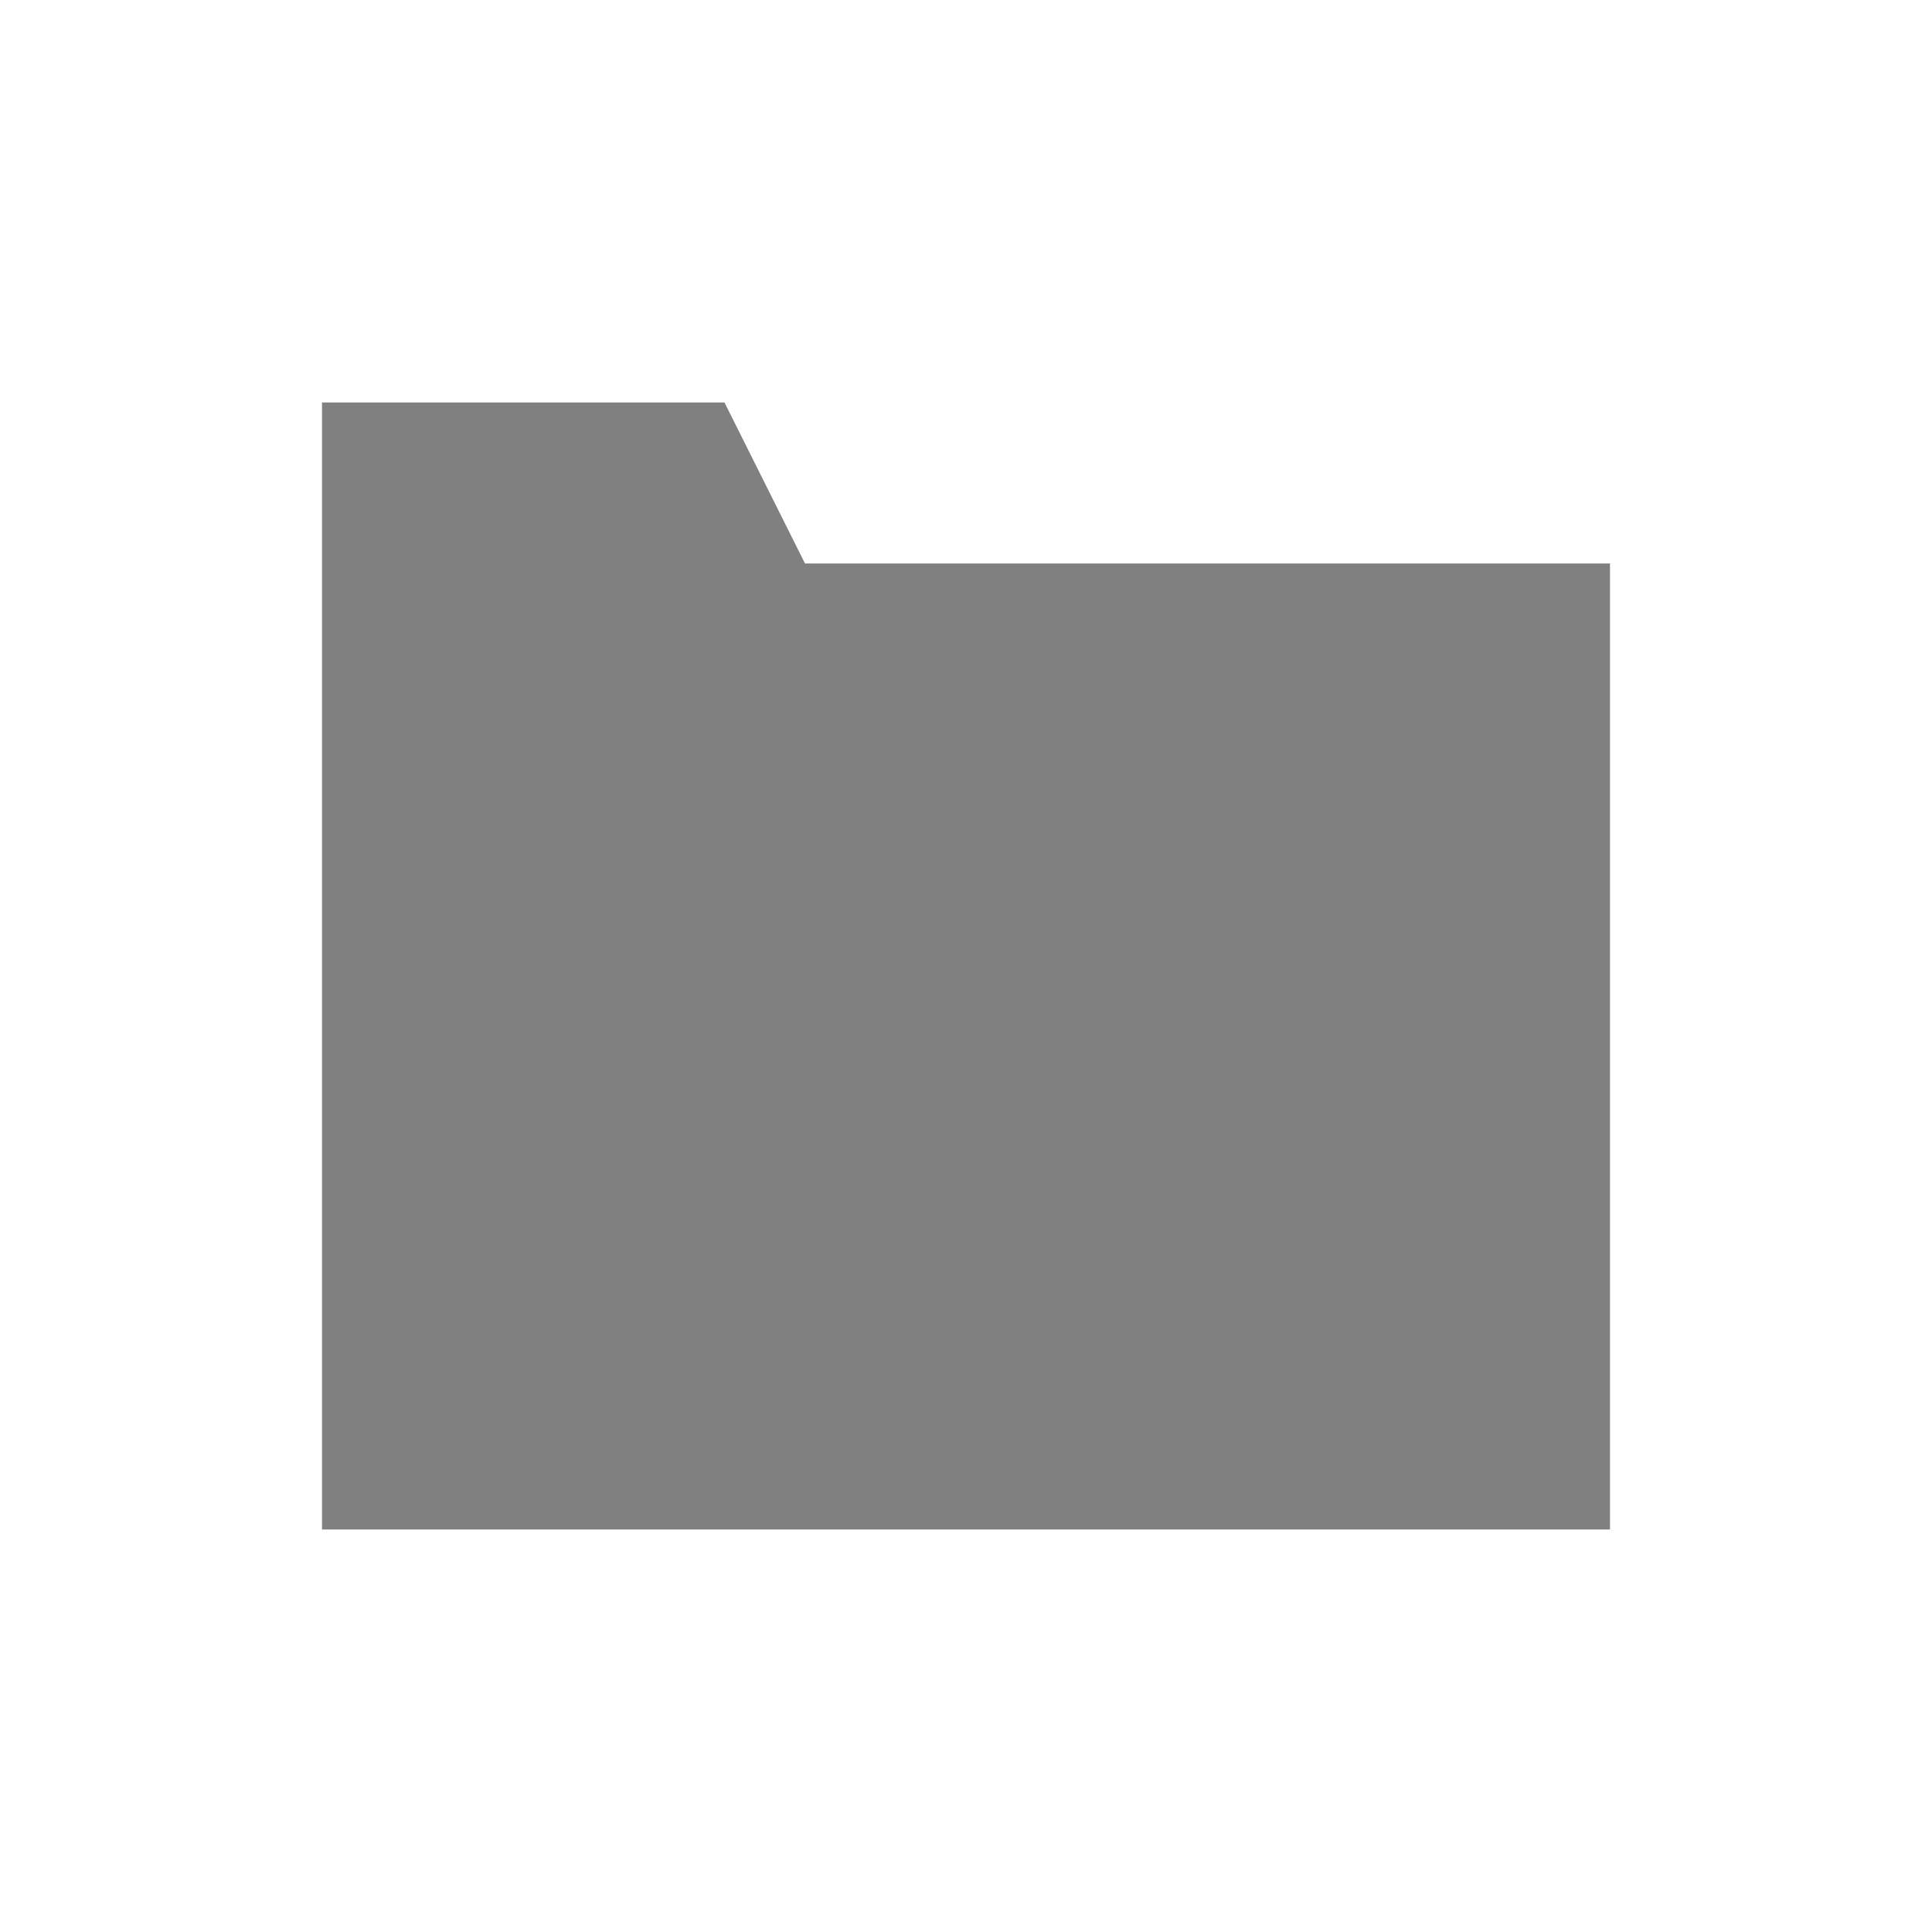 <?xml version="1.0" encoding="UTF-8" standalone="no"?>
<!-- Created with Inkscape (http://www.inkscape.org/) -->

<svg
   width="96"
   height="96"
   viewBox="0 0 96 96"
   version="1.1"
   id="svg1"
   inkscape:version="1.3.2 (091e20e, 2023-11-25)"
   sodipodi:docname="icons-promptery.svg"
   xmlns:inkscape="http://www.inkscape.org/namespaces/inkscape"
   xmlns:sodipodi="http://sodipodi.sourceforge.net/DTD/sodipodi-0.dtd"
   xmlns="http://www.w3.org/2000/svg"
   xmlns:svg="http://www.w3.org/2000/svg">
  <sodipodi:namedview
     id="namedview1"
     pagecolor="#ffffff"
     bordercolor="#000000"
     borderopacity="0.25"
     inkscape:showpageshadow="2"
     inkscape:pageopacity="0.0"
     inkscape:pagecheckerboard="false"
     inkscape:deskcolor="#d1d1d1"
     inkscape:document-units="px"
     showgrid="true"
     inkscape:zoom="5.6568542"
     inkscape:cx="89.095455"
     inkscape:cy="53.298174"
     inkscape:window-width="1936"
     inkscape:window-height="1298"
     inkscape:window-x="2352"
     inkscape:window-y="45"
     inkscape:window-maximized="0"
     inkscape:current-layer="layer1">
    <inkscape:grid
       id="grid1"
       units="px"
       originx="-100"
       originy="-100"
       spacingx="1"
       spacingy="1"
       empcolor="#0099e5"
       empopacity="0.302"
       color="#0099e5"
       opacity="0.149"
       empspacing="4"
       dotted="false"
       gridanglex="30"
       gridanglez="30"
       visible="true" />
    <inkscape:grid
       id="grid2"
       units="px"
       originx="-100"
       originy="-100"
       spacingx="100"
       spacingy="100"
       empcolor="#0024e5"
       empopacity="0.302"
       color="#0099e5"
       opacity="0.149"
       empspacing="1"
       dotted="false"
       gridanglex="30"
       gridanglez="30"
       visible="true" />
    <inkscape:grid
       id="grid3"
       units="px"
       originx="-104"
       originy="-104"
       spacingx="100"
       spacingy="100"
       empcolor="#0024e5"
       empopacity="0.302"
       color="#0099e5"
       opacity="0.149"
       empspacing="1"
       dotted="false"
       gridanglex="30"
       gridanglez="30"
       visible="true"
       enabled="true" />
  </sodipodi:namedview>
  <defs
     id="defs1" />
  <g
     inkscape:label="Ebene 1"
     inkscape:groupmode="layer"
     id="layer1"
     transform="translate(-100,-100)">
    <path
       id="rect4"
       style="fill:#808080"
       d="m 116,120 h 20 l 4,8 h 40 v 48 h -64 z"
       sodipodi:nodetypes="ccccccc" />
    <rect
       style="fill:none;fill-opacity:1;stroke:none"
       id="rect6"
       width="96"
       height="96"
       x="100"
       y="100" />
  </g>
</svg>
